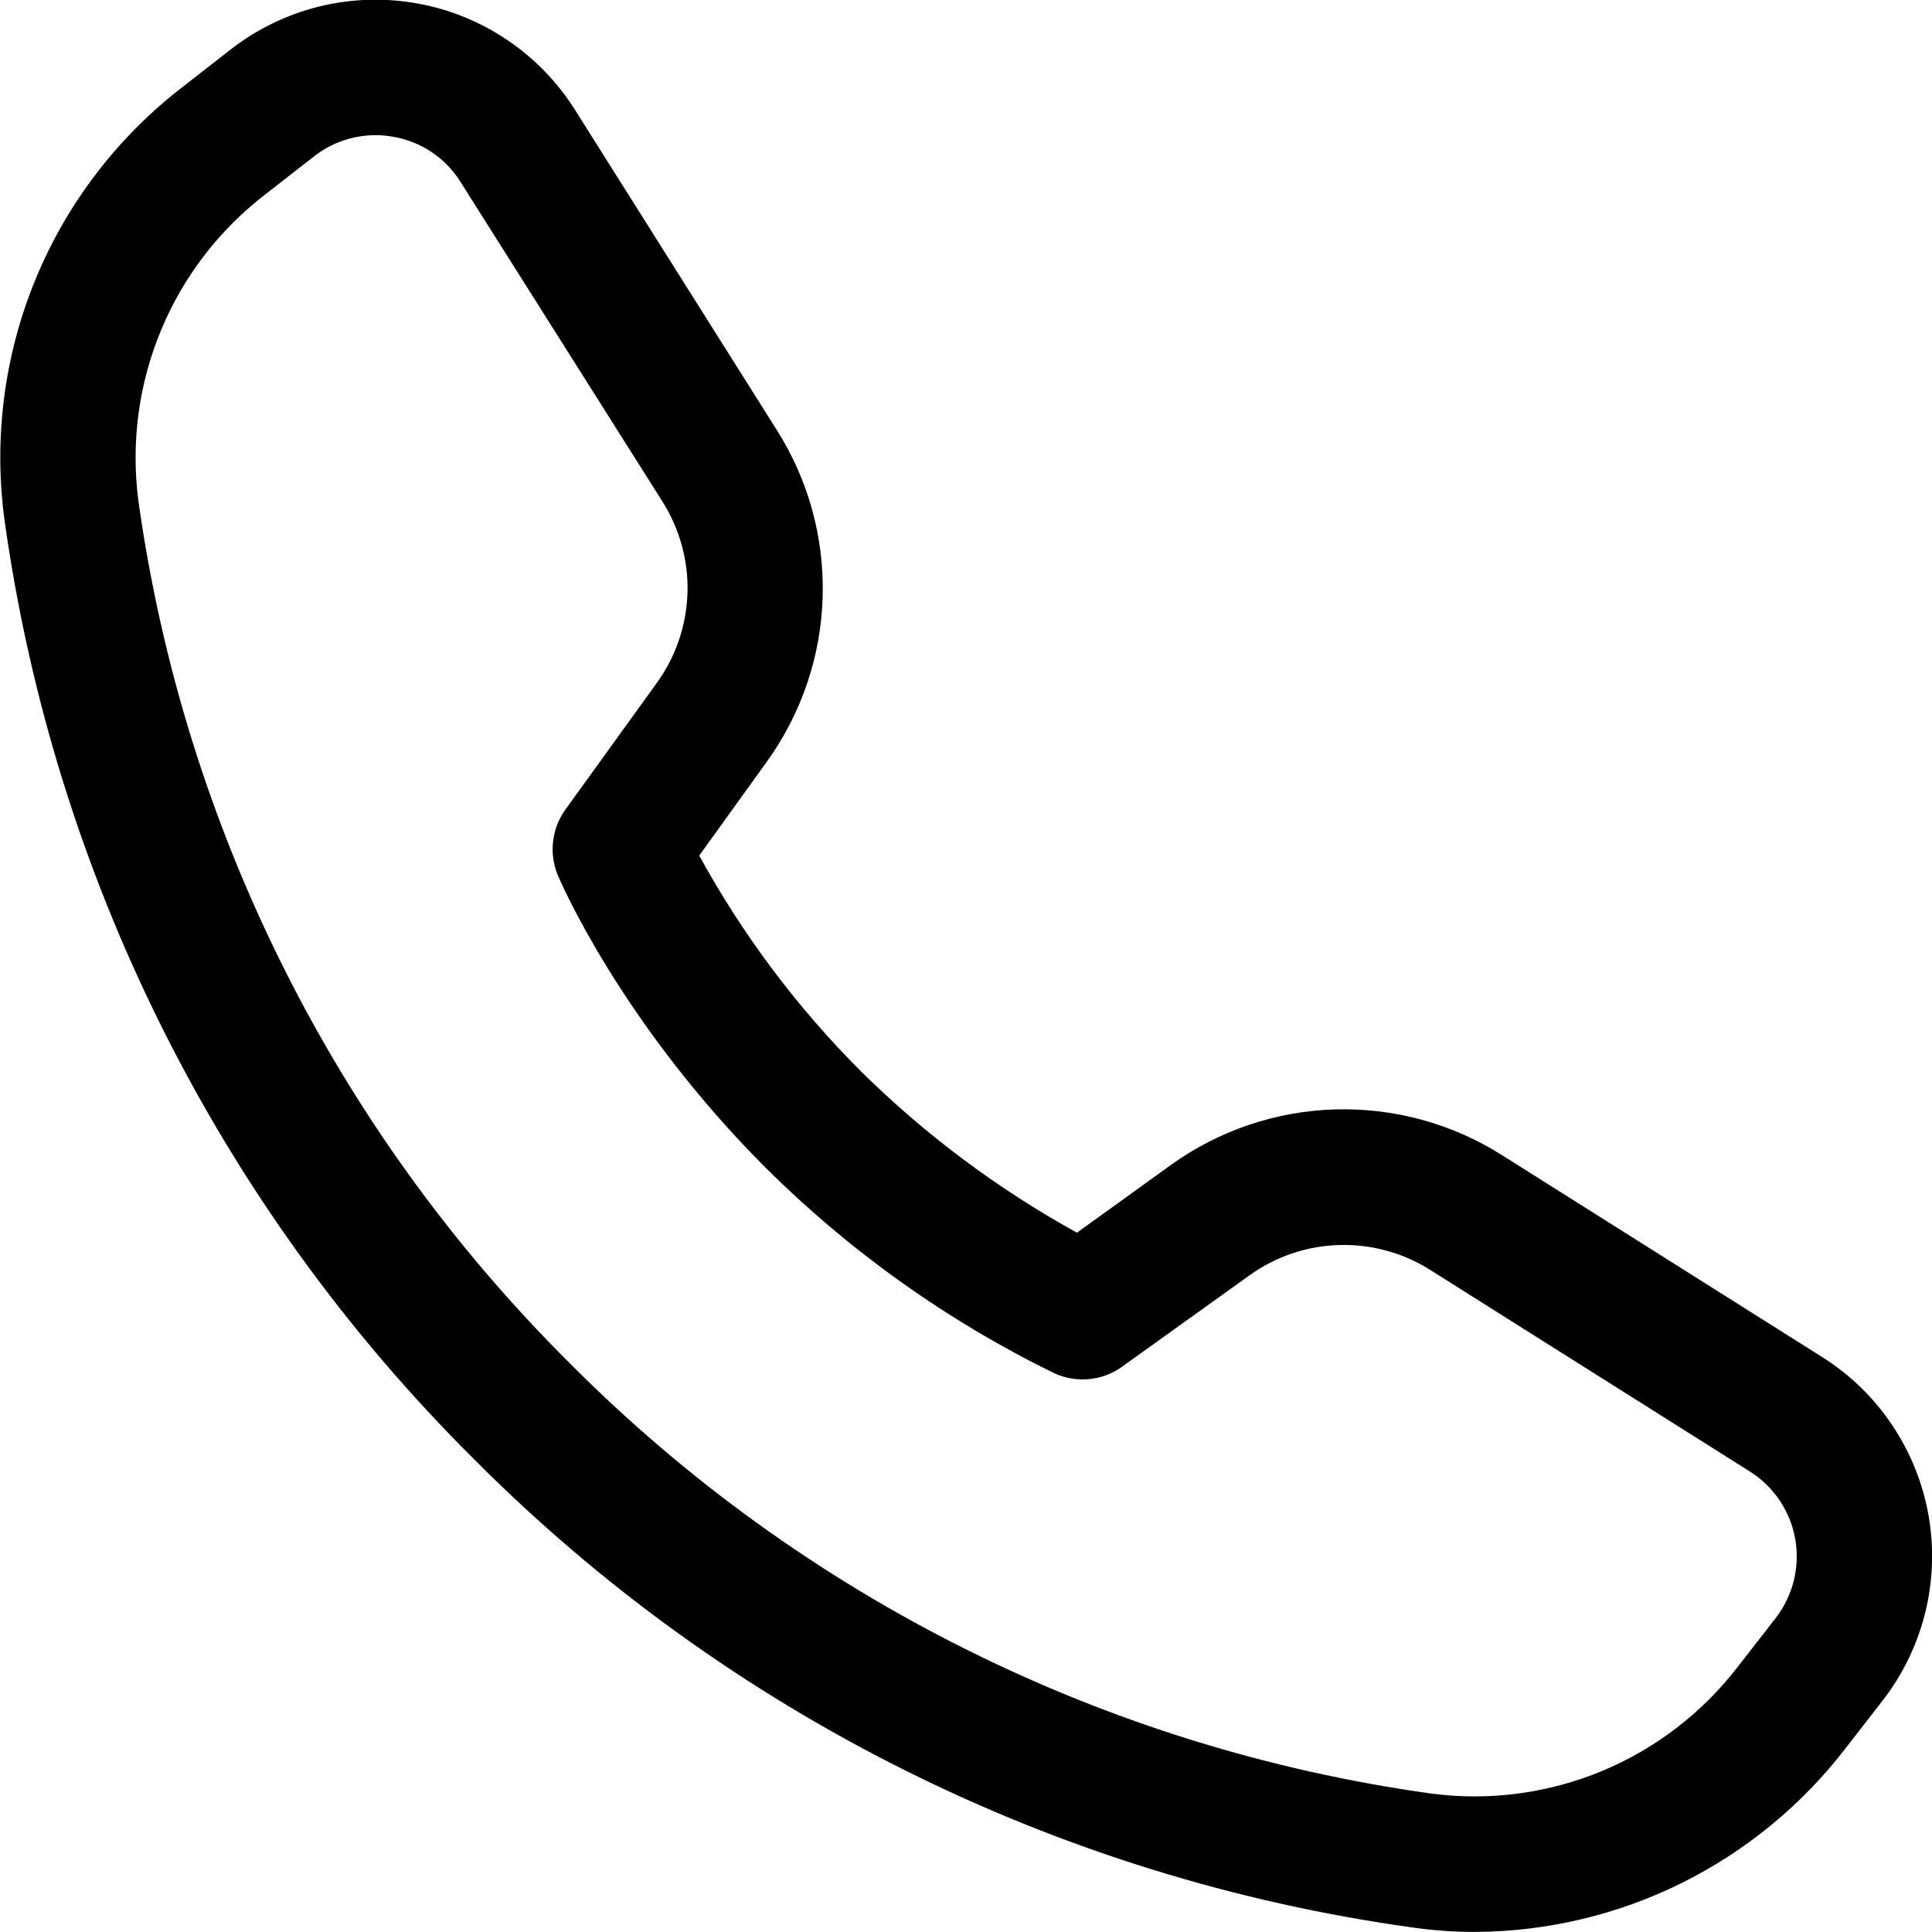 <svg width="26" height="26" viewBox="0 0 26 26" fill="none" xmlns="http://www.w3.org/2000/svg">
<g clip-path="url(#clip0_2_2118)">
<path d="M19.859 25.999C19.577 26 19.294 25.98 19.014 25.94C14.223 25.276 9.781 23.059 6.371 19.629C2.944 16.22 0.727 11.782 0.06 6.993C-0.087 5.898 0.057 4.782 0.478 3.759C0.899 2.737 1.582 1.844 2.459 1.169L3.109 0.662C3.458 0.391 3.861 0.196 4.29 0.089C4.719 -0.017 5.166 -0.033 5.602 0.044C6.038 0.12 6.453 0.287 6.82 0.534C7.188 0.78 7.499 1.101 7.736 1.475L10.45 5.781C10.878 6.453 11.094 7.238 11.071 8.035C11.048 8.832 10.786 9.603 10.32 10.25L9.41 11.514C9.993 12.579 10.725 13.556 11.584 14.415C12.449 15.27 13.428 16.001 14.493 16.589L15.755 15.679C16.401 15.214 17.172 14.953 17.967 14.93C18.763 14.907 19.547 15.122 20.219 15.549L24.521 18.262C24.896 18.498 25.217 18.809 25.463 19.177C25.71 19.545 25.877 19.96 25.954 20.396C26.03 20.832 26.014 21.279 25.907 21.709C25.8 22.138 25.604 22.541 25.332 22.89L24.827 23.54C24.24 24.3 23.487 24.916 22.627 25.343C21.766 25.769 20.82 25.993 19.859 25.999ZM5.051 1.819C4.753 1.82 4.463 1.919 4.228 2.103L3.578 2.61C2.955 3.087 2.468 3.719 2.167 4.444C1.866 5.168 1.761 5.959 1.862 6.737C2.477 11.133 4.513 15.208 7.66 18.338C10.791 21.489 14.868 23.526 19.268 24.138C20.045 24.239 20.834 24.134 21.558 23.834C22.282 23.533 22.913 23.047 23.39 22.426L23.896 21.776C24.011 21.627 24.094 21.455 24.14 21.273C24.185 21.09 24.192 20.899 24.16 20.713C24.127 20.528 24.056 20.351 23.951 20.194C23.847 20.038 23.71 19.905 23.551 19.804L19.25 17.092C18.883 16.859 18.455 16.742 18.021 16.755C17.587 16.767 17.167 16.91 16.815 17.163L15.101 18.392C14.971 18.486 14.818 18.544 14.658 18.559C14.499 18.575 14.337 18.548 14.191 18.482C12.747 17.776 11.429 16.837 10.291 15.702C8.363 13.769 7.541 11.862 7.509 11.783C7.448 11.639 7.425 11.482 7.443 11.326C7.46 11.171 7.517 11.023 7.608 10.896L8.841 9.188C9.095 8.836 9.238 8.415 9.252 7.98C9.265 7.546 9.147 7.117 8.915 6.75L6.198 2.449C6.098 2.288 5.965 2.151 5.808 2.046C5.651 1.942 5.474 1.871 5.288 1.84C5.21 1.826 5.13 1.819 5.051 1.819Z" fill="black"/>
</g>
<defs>
<clipPath id="clip0_2_2118">
<rect width="26" height="26" fill="white"/>
</clipPath>
</defs>
</svg>
